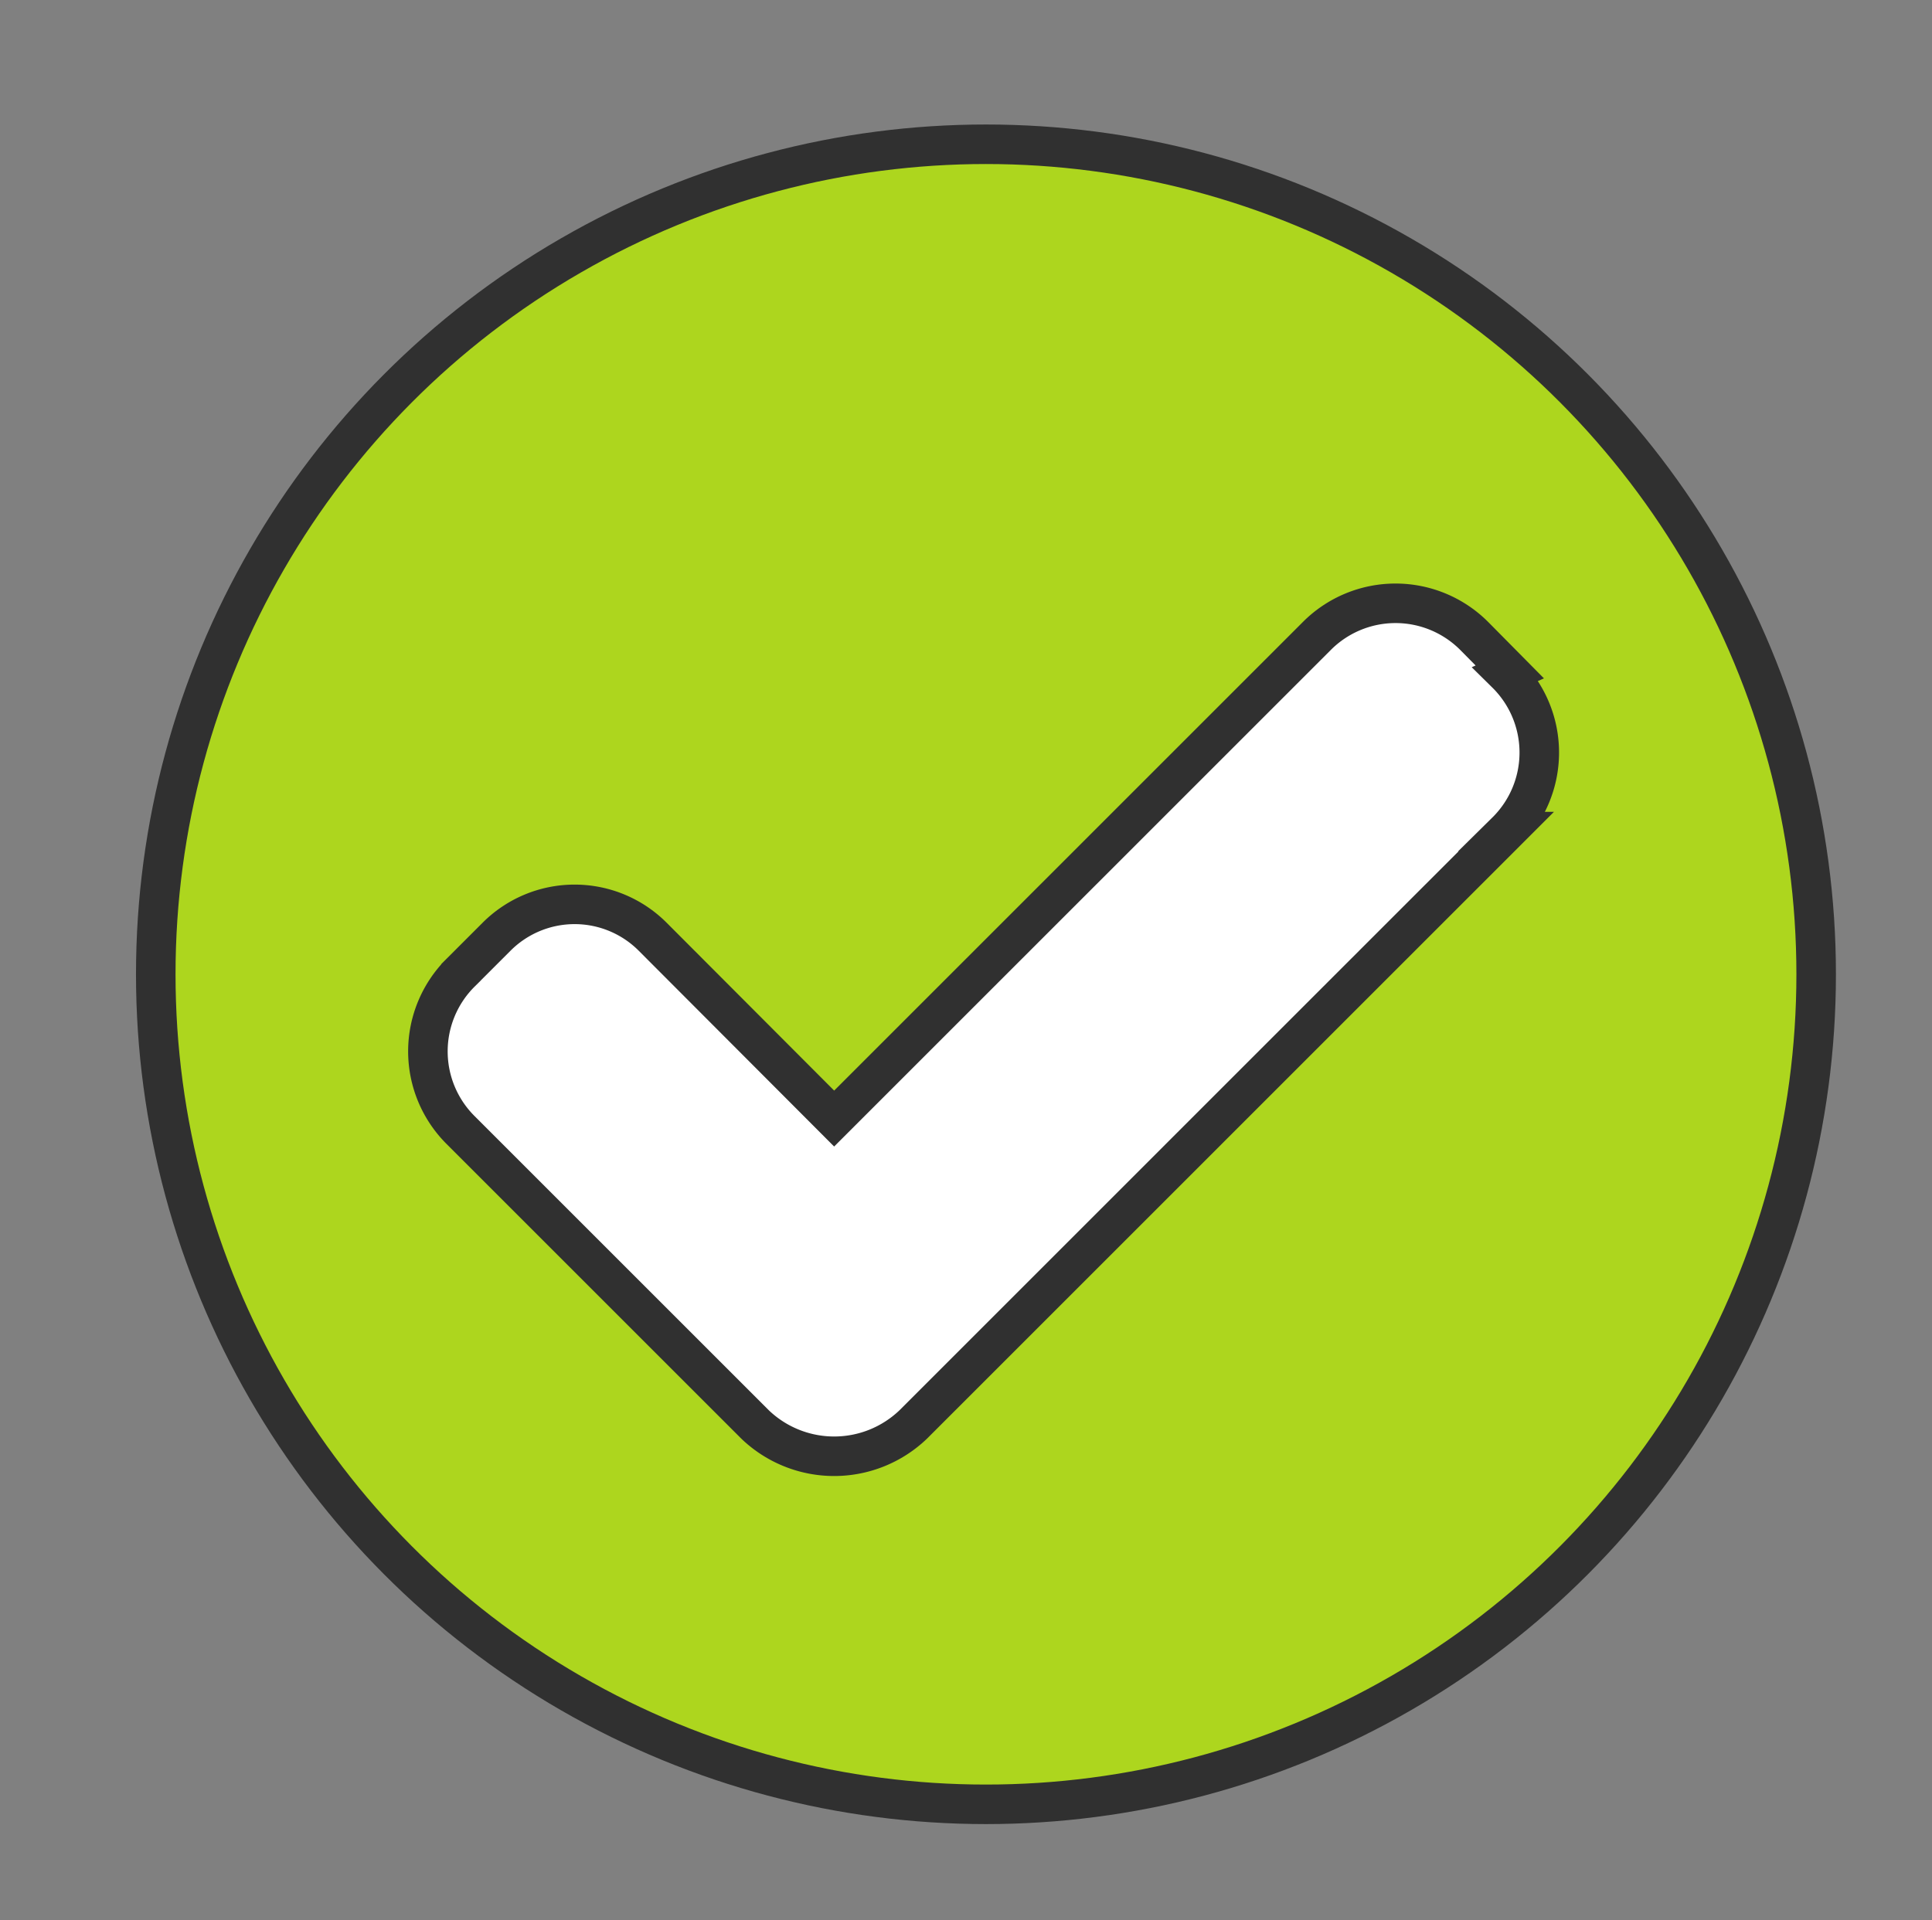 <svg xmlns="http://www.w3.org/2000/svg" viewBox="0 0 48.87 48.58"><rect x="0" y="0" width="48.87" height="48.58" fill="#808080" stroke="none"/><defs><style>.a-all-taken{fill:none;}.b-all-taken{fill:#add61e;}.b-all-taken,.c-all-taken{stroke:#303030;stroke-miterlimit:10;}.c-all-taken{fill:#fff;}</style></defs><rect class="a-all-taken" x="0.94" y="0.65" width="47.93" height="47.93"/><rect class="a-all-taken" width="24" height="24"/><circle class="b-all-taken" cx="24.94" cy="24.65" r="21"/><path class="c-all-taken" d="M37.25,16.35l-.89-.9a2.81,2.81,0,0,0-4,0h0l-12.2,12.2-4.59-4.6a2.79,2.79,0,0,0-3.95,0h0l-.9.9a2.81,2.81,0,0,0,0,4h0l7.44,7.44a2.89,2.89,0,0,0,4,0l15-15a2.81,2.81,0,0,0,0-4Z" transform="translate(0.94 0.65)"/></svg>